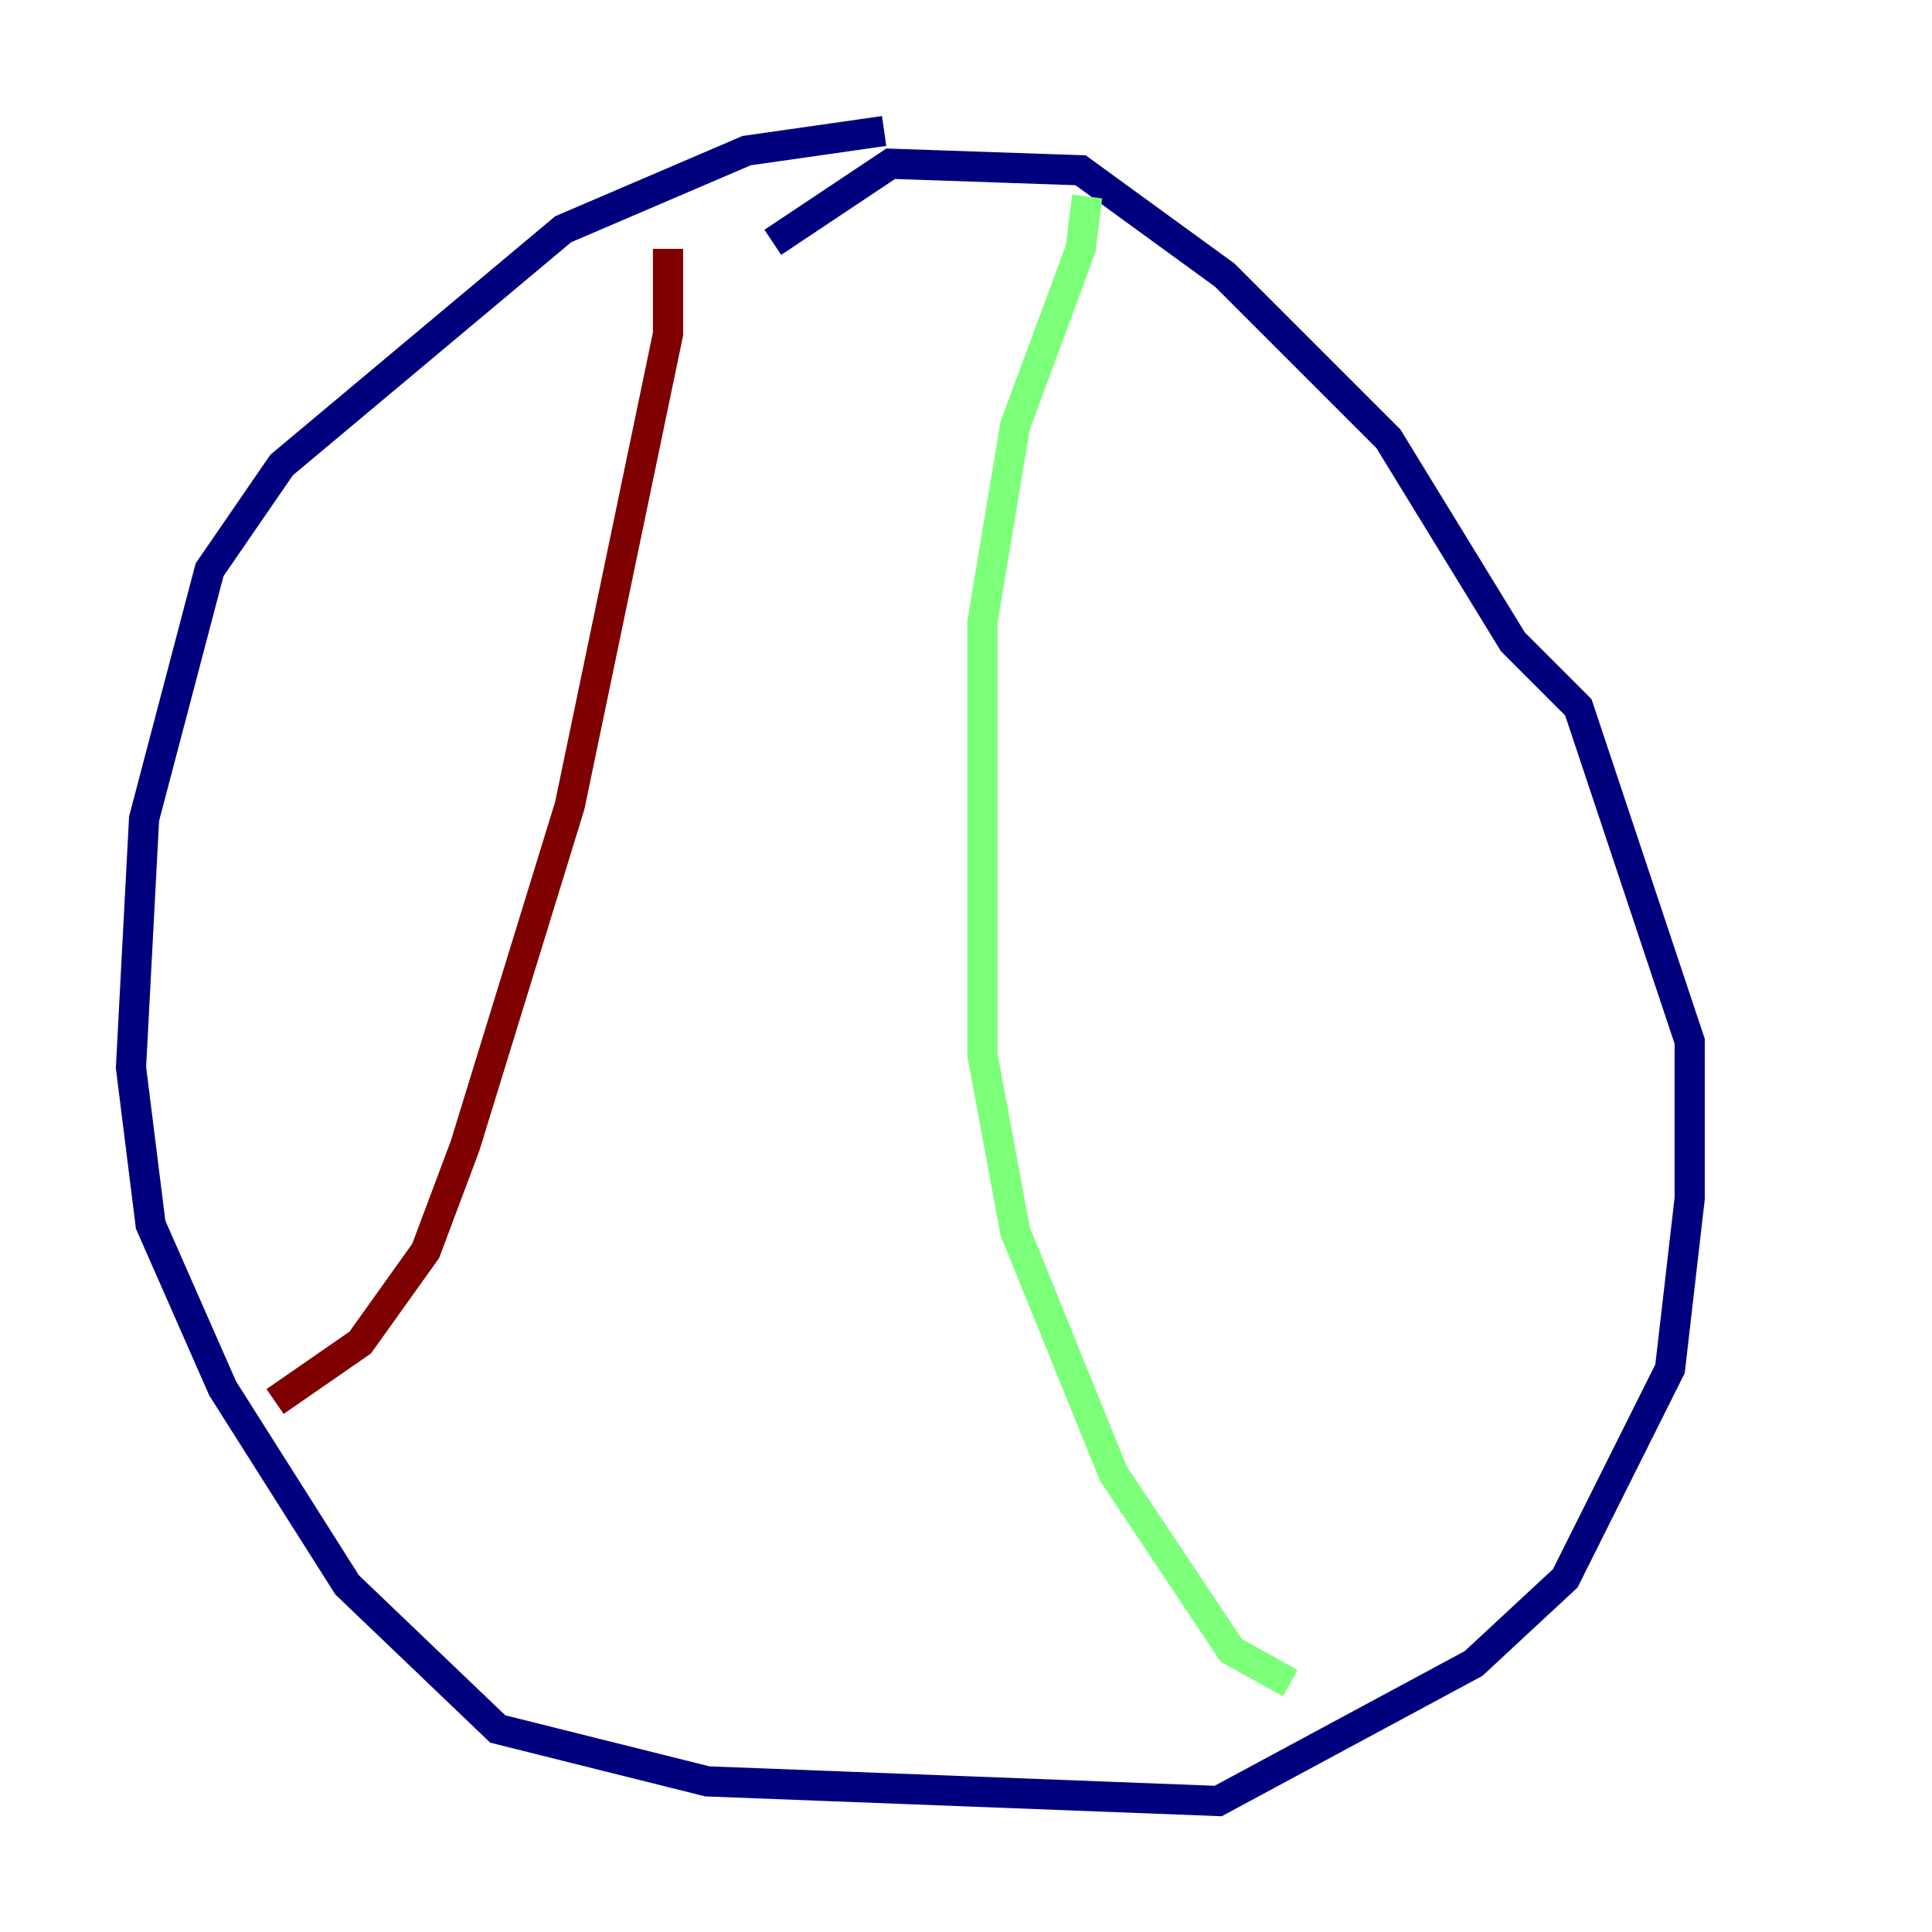 <?xml version="1.0" encoding="utf-8" ?>
<svg baseProfile="tiny" height="128" version="1.2" viewBox="0,0,128,128" width="128" xmlns="http://www.w3.org/2000/svg" xmlns:ev="http://www.w3.org/2001/xml-events" xmlns:xlink="http://www.w3.org/1999/xlink"><defs /><polyline fill="none" points="58.576,8.678 49.464,9.98 37.315,15.186 18.658,30.807 13.885,37.749 9.546,54.237 8.678,70.725 9.98,81.139 14.752,91.986 22.997,105.003 32.976,114.549 46.861,118.02 80.705,119.322 97.627,110.21 103.702,104.57 110.644,90.685 111.946,79.403 111.946,68.99 104.57,46.861 100.231,42.522 91.986,29.071 81.139,18.224 71.593,11.281 59.01,10.848 51.2,16.054" stroke="#00007f" stroke-width="2" /><polyline fill="none" points="72.027,13.017 71.593,16.488 67.254,28.203 65.085,41.22 65.085,69.858 67.254,81.573 73.763,97.627 81.573,109.342 85.478,111.512" stroke="#7cff79" stroke-width="2" /><polyline fill="none" points="44.258,16.488 44.258,22.129 37.749,53.37 30.807,75.932 28.203,82.875 23.864,88.949 18.224,92.854" stroke="#7f0000" stroke-width="2" /></svg>